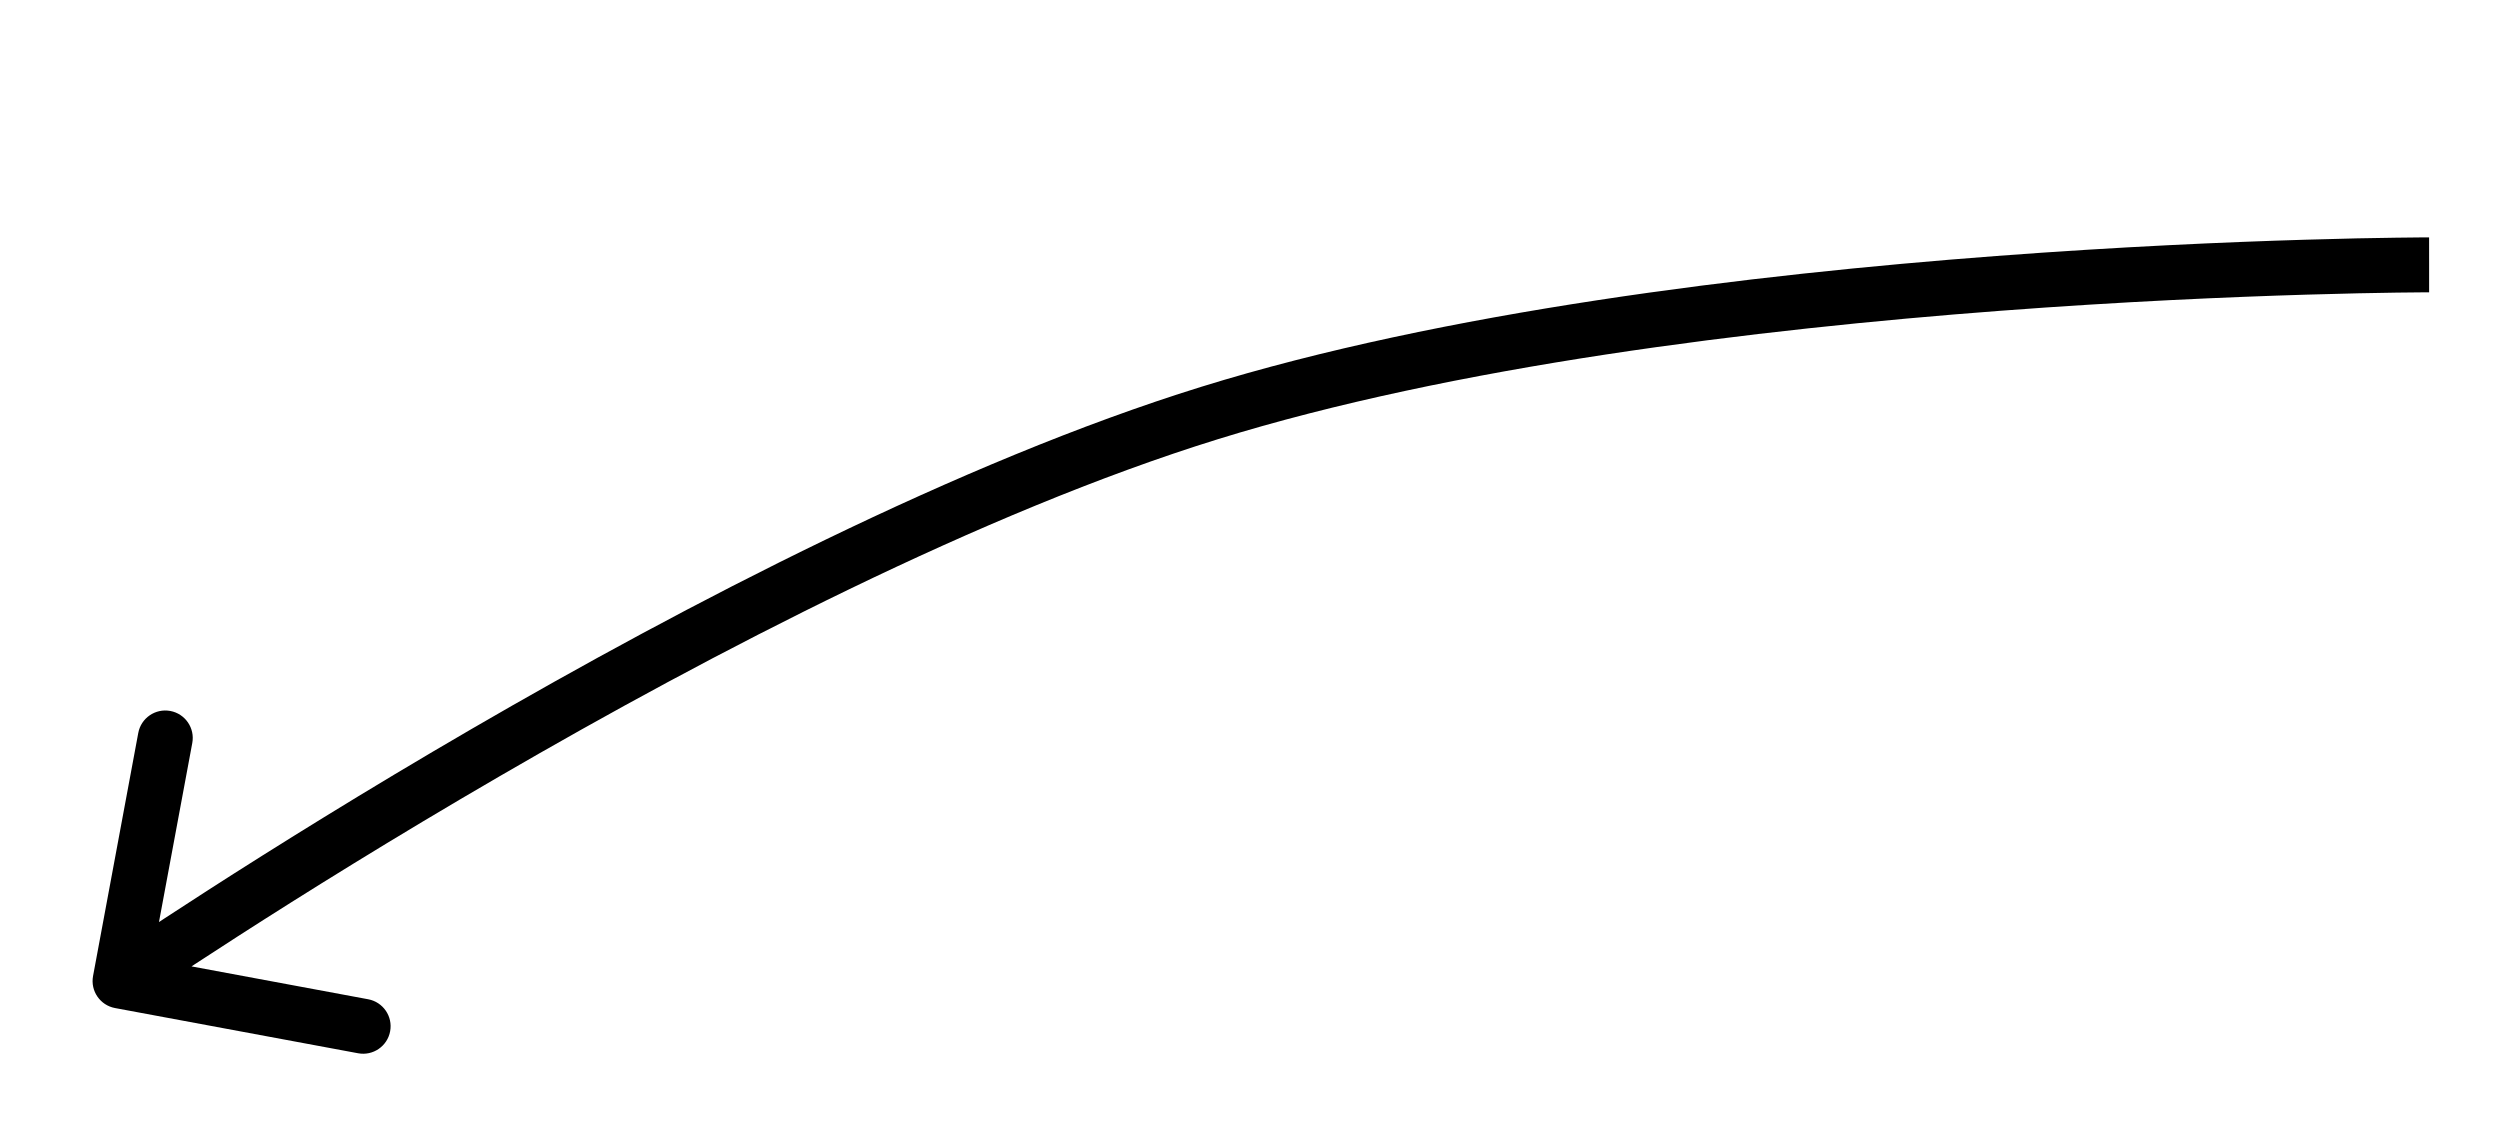 <svg width="91" height="41" viewBox="0 0 91 41" fill="none" xmlns="http://www.w3.org/2000/svg">
<path d="M3.387 35.527C3.286 36.07 3.644 36.592 4.187 36.693L13.036 38.339C13.578 38.44 14.101 38.082 14.201 37.539C14.303 36.996 13.944 36.474 13.401 36.373L5.536 34.91L6.999 27.045C7.1 26.502 6.742 25.98 6.199 25.879C5.656 25.778 5.134 26.136 5.033 26.679L3.387 35.527ZM88.42 9.641C88.42 8.641 88.42 8.641 88.419 8.641C88.419 8.641 88.419 8.641 88.418 8.641C88.418 8.641 88.416 8.641 88.414 8.641C88.411 8.641 88.406 8.641 88.399 8.641C88.385 8.641 88.365 8.641 88.339 8.641C88.286 8.641 88.208 8.642 88.106 8.642C87.902 8.644 87.601 8.646 87.212 8.652C86.435 8.662 85.306 8.683 83.899 8.726C81.084 8.81 77.149 8.979 72.668 9.318C63.726 9.993 52.535 11.348 43.729 14.079L44.321 15.99C52.905 13.327 63.912 11.985 72.819 11.312C77.263 10.976 81.167 10.809 83.959 10.725C85.355 10.683 86.472 10.662 87.239 10.651C87.623 10.646 87.919 10.643 88.119 10.642C88.219 10.642 88.295 10.641 88.345 10.641C88.371 10.641 88.389 10.641 88.402 10.641C88.408 10.641 88.413 10.641 88.416 10.641C88.417 10.641 88.418 10.641 88.419 10.641C88.419 10.641 88.42 10.641 88.42 10.641C88.42 10.641 88.42 10.641 88.42 9.641ZM43.729 14.079C34.923 16.811 24.93 22.027 17.174 26.53C13.288 28.787 9.949 30.874 7.58 32.397C6.395 33.159 5.453 33.78 4.806 34.211C4.483 34.426 4.233 34.594 4.064 34.709C3.979 34.766 3.915 34.81 3.871 34.84C3.849 34.855 3.833 34.866 3.822 34.874C3.816 34.877 3.812 34.88 3.809 34.882C3.807 34.883 3.806 34.884 3.806 34.885C3.805 34.885 3.805 34.885 3.805 34.885C3.804 34.885 3.804 34.886 4.37 35.71C4.936 36.535 4.936 36.535 4.936 36.535C4.936 36.534 4.936 36.534 4.937 36.534C4.937 36.534 4.938 36.533 4.939 36.532C4.942 36.531 4.946 36.528 4.951 36.524C4.961 36.517 4.977 36.507 4.998 36.492C5.039 36.464 5.102 36.421 5.185 36.365C5.35 36.253 5.596 36.088 5.915 35.875C6.554 35.449 7.487 34.834 8.662 34.079C11.011 32.568 14.324 30.498 18.179 28.26C25.903 23.774 35.738 18.652 44.321 15.99L43.729 14.079Z" fill="black"/>
</svg>
